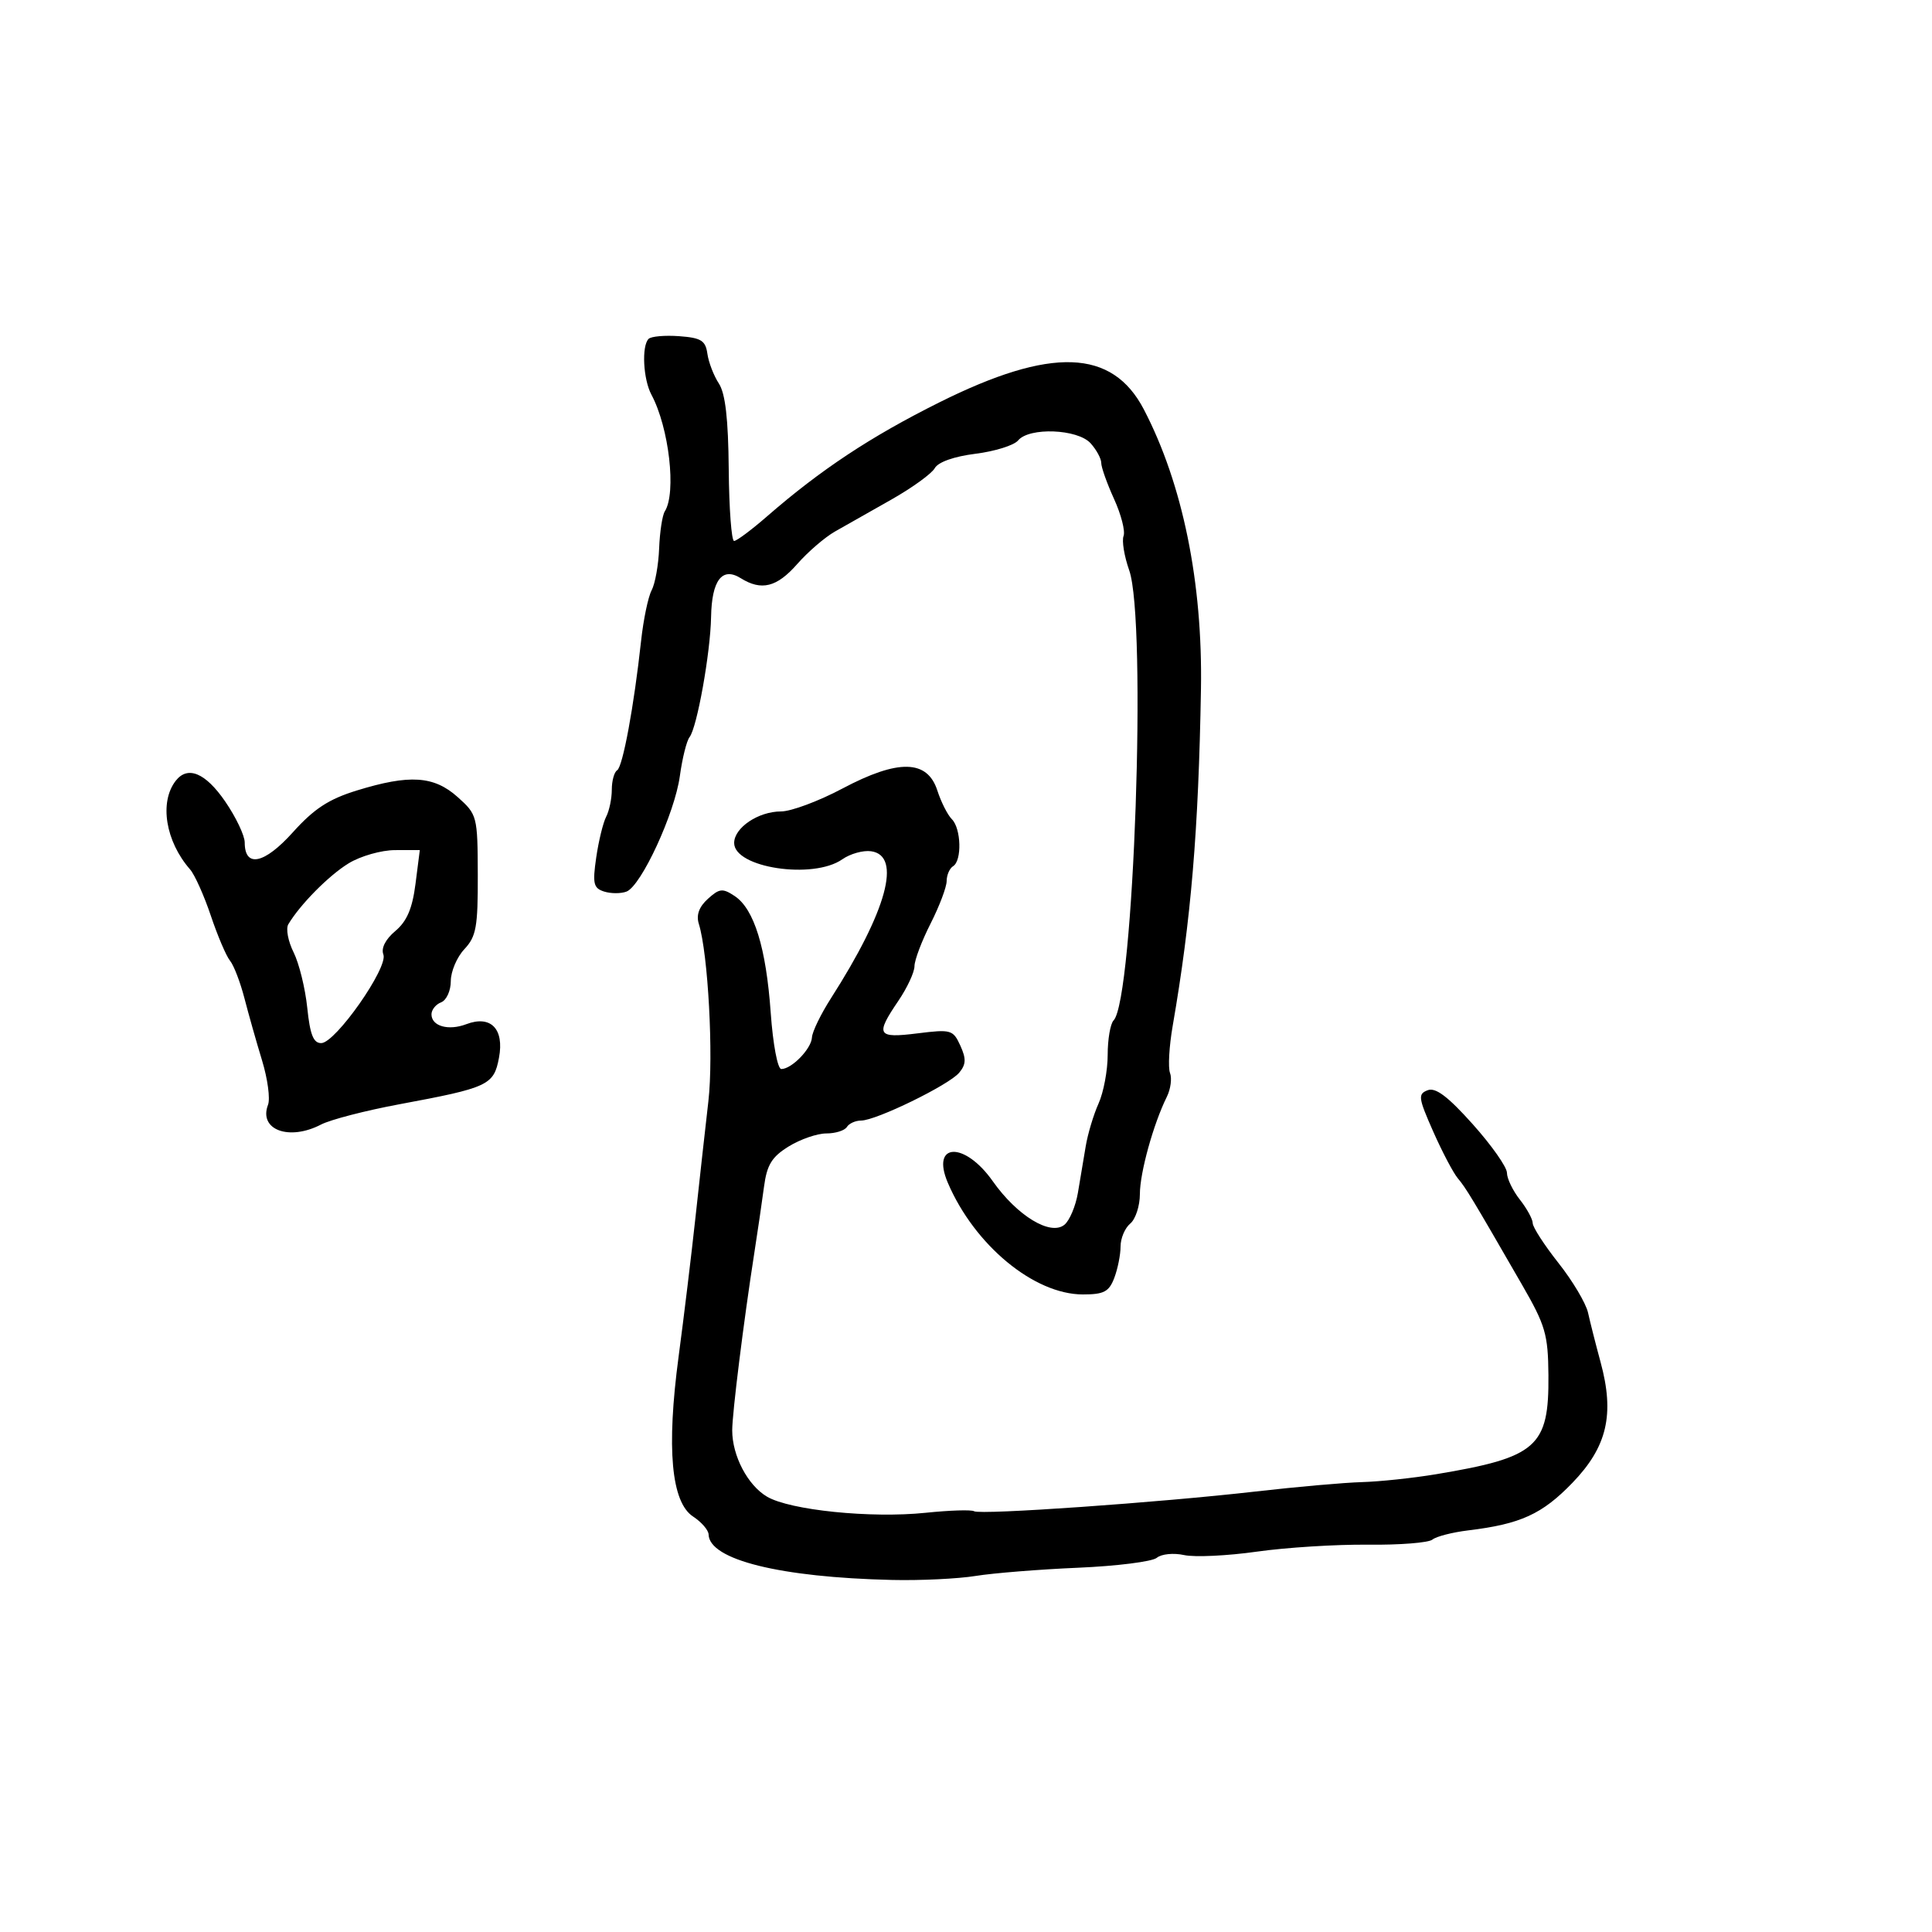 <svg xmlns="http://www.w3.org/2000/svg" width="300" height="300" viewBox="0 0 300 300" version="1.1">
	<path d="M 100.714 52.620 C 99.608 53.726, 99.871 58.891, 101.156 61.292 C 103.893 66.405, 105.054 76.538, 103.231 79.403 C 102.847 80.006, 102.451 82.597, 102.350 85.159 C 102.250 87.722, 101.725 90.647, 101.185 91.659 C 100.645 92.672, 99.909 96.200, 99.550 99.500 C 98.447 109.647, 96.706 119.064, 95.832 119.604 C 95.374 119.887, 95 121.246, 95 122.625 C 95 124.003, 94.608 125.889, 94.128 126.816 C 93.648 127.742, 92.951 130.600, 92.579 133.167 C 91.992 137.217, 92.155 137.914, 93.810 138.440 C 94.860 138.773, 96.422 138.775, 97.281 138.446 C 99.569 137.568, 104.776 126.293, 105.568 120.500 C 105.944 117.750, 106.620 115.035, 107.070 114.466 C 108.232 112.995, 110.317 101.365, 110.416 95.801 C 110.518 90.102, 112.136 87.979, 115.011 89.775 C 118.236 91.789, 120.625 91.191, 123.799 87.576 C 125.453 85.693, 128.087 83.424, 129.653 82.535 C 131.219 81.645, 135.150 79.418, 138.389 77.586 C 141.628 75.753, 144.670 73.554, 145.149 72.698 C 145.681 71.748, 148.147 70.876, 151.480 70.459 C 154.483 70.084, 157.459 69.152, 158.093 68.389 C 159.817 66.311, 167.333 66.605, 169.345 68.829 C 170.255 69.835, 171 71.209, 171 71.884 C 171 72.558, 171.897 75.080, 172.994 77.488 C 174.091 79.896, 174.754 82.478, 174.466 83.227 C 174.179 83.976, 174.572 86.369, 175.339 88.545 C 178.101 96.372, 176.063 155.191, 172.917 158.450 C 172.413 158.973, 172 161.379, 172 163.799 C 172 166.218, 171.363 169.616, 170.584 171.349 C 169.805 173.082, 168.907 176.075, 168.588 178 C 168.269 179.925, 167.722 183.181, 167.374 185.235 C 167.026 187.290, 166.089 189.511, 165.294 190.171 C 163.146 191.954, 157.951 188.803, 154.152 183.413 C 149.774 177.202, 144.497 177.400, 147.184 183.675 C 151.331 193.359, 160.578 201, 168.151 201 C 171.416 201, 172.208 200.583, 173.025 198.435 C 173.561 197.024, 174 194.829, 174 193.557 C 174 192.285, 174.675 190.685, 175.500 190 C 176.325 189.315, 177 187.251, 177 185.413 C 177 182.098, 179.102 174.515, 181.183 170.317 C 181.779 169.117, 182.002 167.447, 181.679 166.606 C 181.356 165.765, 181.544 162.472, 182.096 159.289 C 184.945 142.856, 186.111 128.960, 186.484 107 C 186.765 90.452, 183.644 75.156, 177.629 63.598 C 172.712 54.151, 163.239 53.817, 145.863 62.480 C 135.202 67.795, 127.430 72.936, 119.109 80.178 C 116.694 82.280, 114.390 84, 113.988 84 C 113.586 84, 113.212 78.991, 113.157 72.868 C 113.087 65.020, 112.633 61.090, 111.621 59.545 C 110.832 58.339, 110.031 56.261, 109.843 54.927 C 109.553 52.877, 108.874 52.454, 105.464 52.203 C 103.244 52.040, 101.106 52.227, 100.714 52.620 M 130.793 122.454 C 127.118 124.404, 122.836 126, 121.278 126 C 117.756 126, 114 128.527, 114 130.896 C 114 134.754, 126.262 136.606, 130.793 133.432 C 132.024 132.570, 134.036 132.008, 135.265 132.182 C 140.064 132.864, 137.728 141.422, 129.037 155 C 127.453 157.475, 126.122 160.218, 126.079 161.095 C 125.992 162.850, 122.936 166, 121.319 166 C 120.747 166, 120.023 162.145, 119.676 157.250 C 118.960 147.157, 117.102 141.144, 114.080 139.137 C 112.209 137.895, 111.717 137.946, 109.917 139.575 C 108.545 140.817, 108.085 142.089, 108.514 143.461 C 109.955 148.072, 110.811 163.961, 109.997 171 C 109.521 175.125, 108.620 183.225, 107.996 189 C 107.372 194.775, 106.191 204.525, 105.371 210.666 C 103.471 224.912, 104.230 233.265, 107.625 235.490 C 108.931 236.346, 110.014 237.598, 110.031 238.273 C 110.132 242.201, 121.139 244.932, 138.500 245.334 C 142.900 245.437, 148.750 245.156, 151.500 244.711 C 154.250 244.267, 161.412 243.692, 167.416 243.436 C 173.420 243.179, 178.915 242.486, 179.625 241.896 C 180.344 241.299, 182.228 241.111, 183.870 241.471 C 185.493 241.828, 190.574 241.588, 195.161 240.939 C 199.747 240.289, 207.515 239.803, 212.423 239.858 C 217.330 239.913, 221.830 239.558, 222.423 239.069 C 223.015 238.580, 225.525 237.935, 228 237.635 C 236.107 236.653, 239.452 235.127, 244.151 230.266 C 249.566 224.665, 250.743 219.626, 248.534 211.500 C 247.786 208.750, 246.913 205.306, 246.592 203.846 C 246.272 202.387, 244.208 198.912, 242.005 196.126 C 239.802 193.339, 238 190.554, 238 189.937 C 238 189.320, 237.100 187.671, 236 186.273 C 234.900 184.874, 233.999 183.003, 233.998 182.115 C 233.997 181.227, 231.608 177.831, 228.689 174.570 C 224.836 170.264, 222.918 168.817, 221.690 169.289 C 220.152 169.879, 220.230 170.463, 222.539 175.685 C 223.937 178.846, 225.660 182.122, 226.369 182.966 C 227.647 184.489, 228.582 186.039, 236.342 199.500 C 239.980 205.809, 240.384 207.195, 240.439 213.543 C 240.535 224.664, 238.673 226.306, 223 228.917 C 219.425 229.513, 214.250 230.063, 211.500 230.140 C 208.750 230.217, 201.325 230.873, 195 231.598 C 180.059 233.311, 152.234 235.261, 151.259 234.665 C 150.842 234.409, 147.446 234.518, 143.714 234.906 C 135.248 235.786, 122.662 234.504, 119.097 232.398 C 116.095 230.625, 113.697 226.050, 113.698 222.098 C 113.699 219.426, 115.482 205.120, 117.138 194.500 C 117.653 191.200, 118.327 186.597, 118.636 184.270 C 119.088 180.871, 119.840 179.644, 122.467 178.020 C 124.265 176.909, 126.894 176, 128.309 176 C 129.724 176, 131.160 175.550, 131.500 175 C 131.840 174.450, 132.835 174, 133.712 174 C 136.035 174, 147.363 168.472, 148.944 166.568 C 150.014 165.279, 150.050 164.404, 149.118 162.359 C 147.998 159.902, 147.677 159.810, 142.471 160.460 C 136.184 161.246, 135.883 160.735, 139.500 155.405 C 140.875 153.379, 142 150.960, 142 150.030 C 142 149.100, 143.123 146.125, 144.496 143.419 C 145.869 140.714, 146.994 137.739, 146.996 136.809 C 146.998 135.879, 147.450 134.840, 148 134.500 C 149.390 133.641, 149.254 128.654, 147.801 127.201 C 147.141 126.541, 146.129 124.539, 145.551 122.751 C 143.994 117.935, 139.479 117.844, 130.793 122.454 M 27.278 121.250 C 24.713 124.565, 25.702 130.648, 29.513 135 C 30.235 135.825, 31.685 139.058, 32.735 142.183 C 33.786 145.309, 35.128 148.459, 35.719 149.183 C 36.310 149.908, 37.316 152.525, 37.954 155 C 38.593 157.475, 39.826 161.828, 40.694 164.673 C 41.562 167.519, 41.979 170.613, 41.619 171.550 C 40.129 175.432, 44.877 177.204, 49.846 174.620 C 51.306 173.861, 56.775 172.444, 62 171.472 C 75.850 168.895, 76.682 168.506, 77.484 164.234 C 78.323 159.759, 76.205 157.591, 72.405 159.036 C 69.627 160.092, 67 159.346, 67 157.500 C 67 156.793, 67.675 155.955, 68.500 155.638 C 69.325 155.322, 70 153.840, 70 152.346 C 70 150.852, 70.949 148.618, 72.110 147.383 C 73.949 145.425, 74.215 143.946, 74.190 135.835 C 74.161 126.713, 74.100 126.479, 71.064 123.766 C 67.375 120.469, 63.602 120.223, 55.412 122.745 C 51.042 124.091, 48.765 125.580, 45.466 129.250 C 41.048 134.163, 38 134.806, 38 130.823 C 38 129.744, 36.628 126.867, 34.952 124.430 C 31.901 119.996, 29.135 118.849, 27.278 121.250 M 54.143 134.054 C 51.078 135.923, 46.595 140.453, 44.767 143.528 C 44.364 144.206, 44.734 146.164, 45.589 147.878 C 46.444 149.592, 47.400 153.471, 47.712 156.498 C 48.143 160.670, 48.669 161.994, 49.890 161.973 C 52.106 161.937, 60.306 150.239, 59.531 148.219 C 59.153 147.236, 59.856 145.853, 61.385 144.568 C 63.182 143.059, 64.029 141.081, 64.518 137.250 L 65.188 132 61.344 132.004 C 59.230 132.006, 55.989 132.928, 54.143 134.054" stroke="none" fill="black" fill-rule="evenodd"/>
</svg>